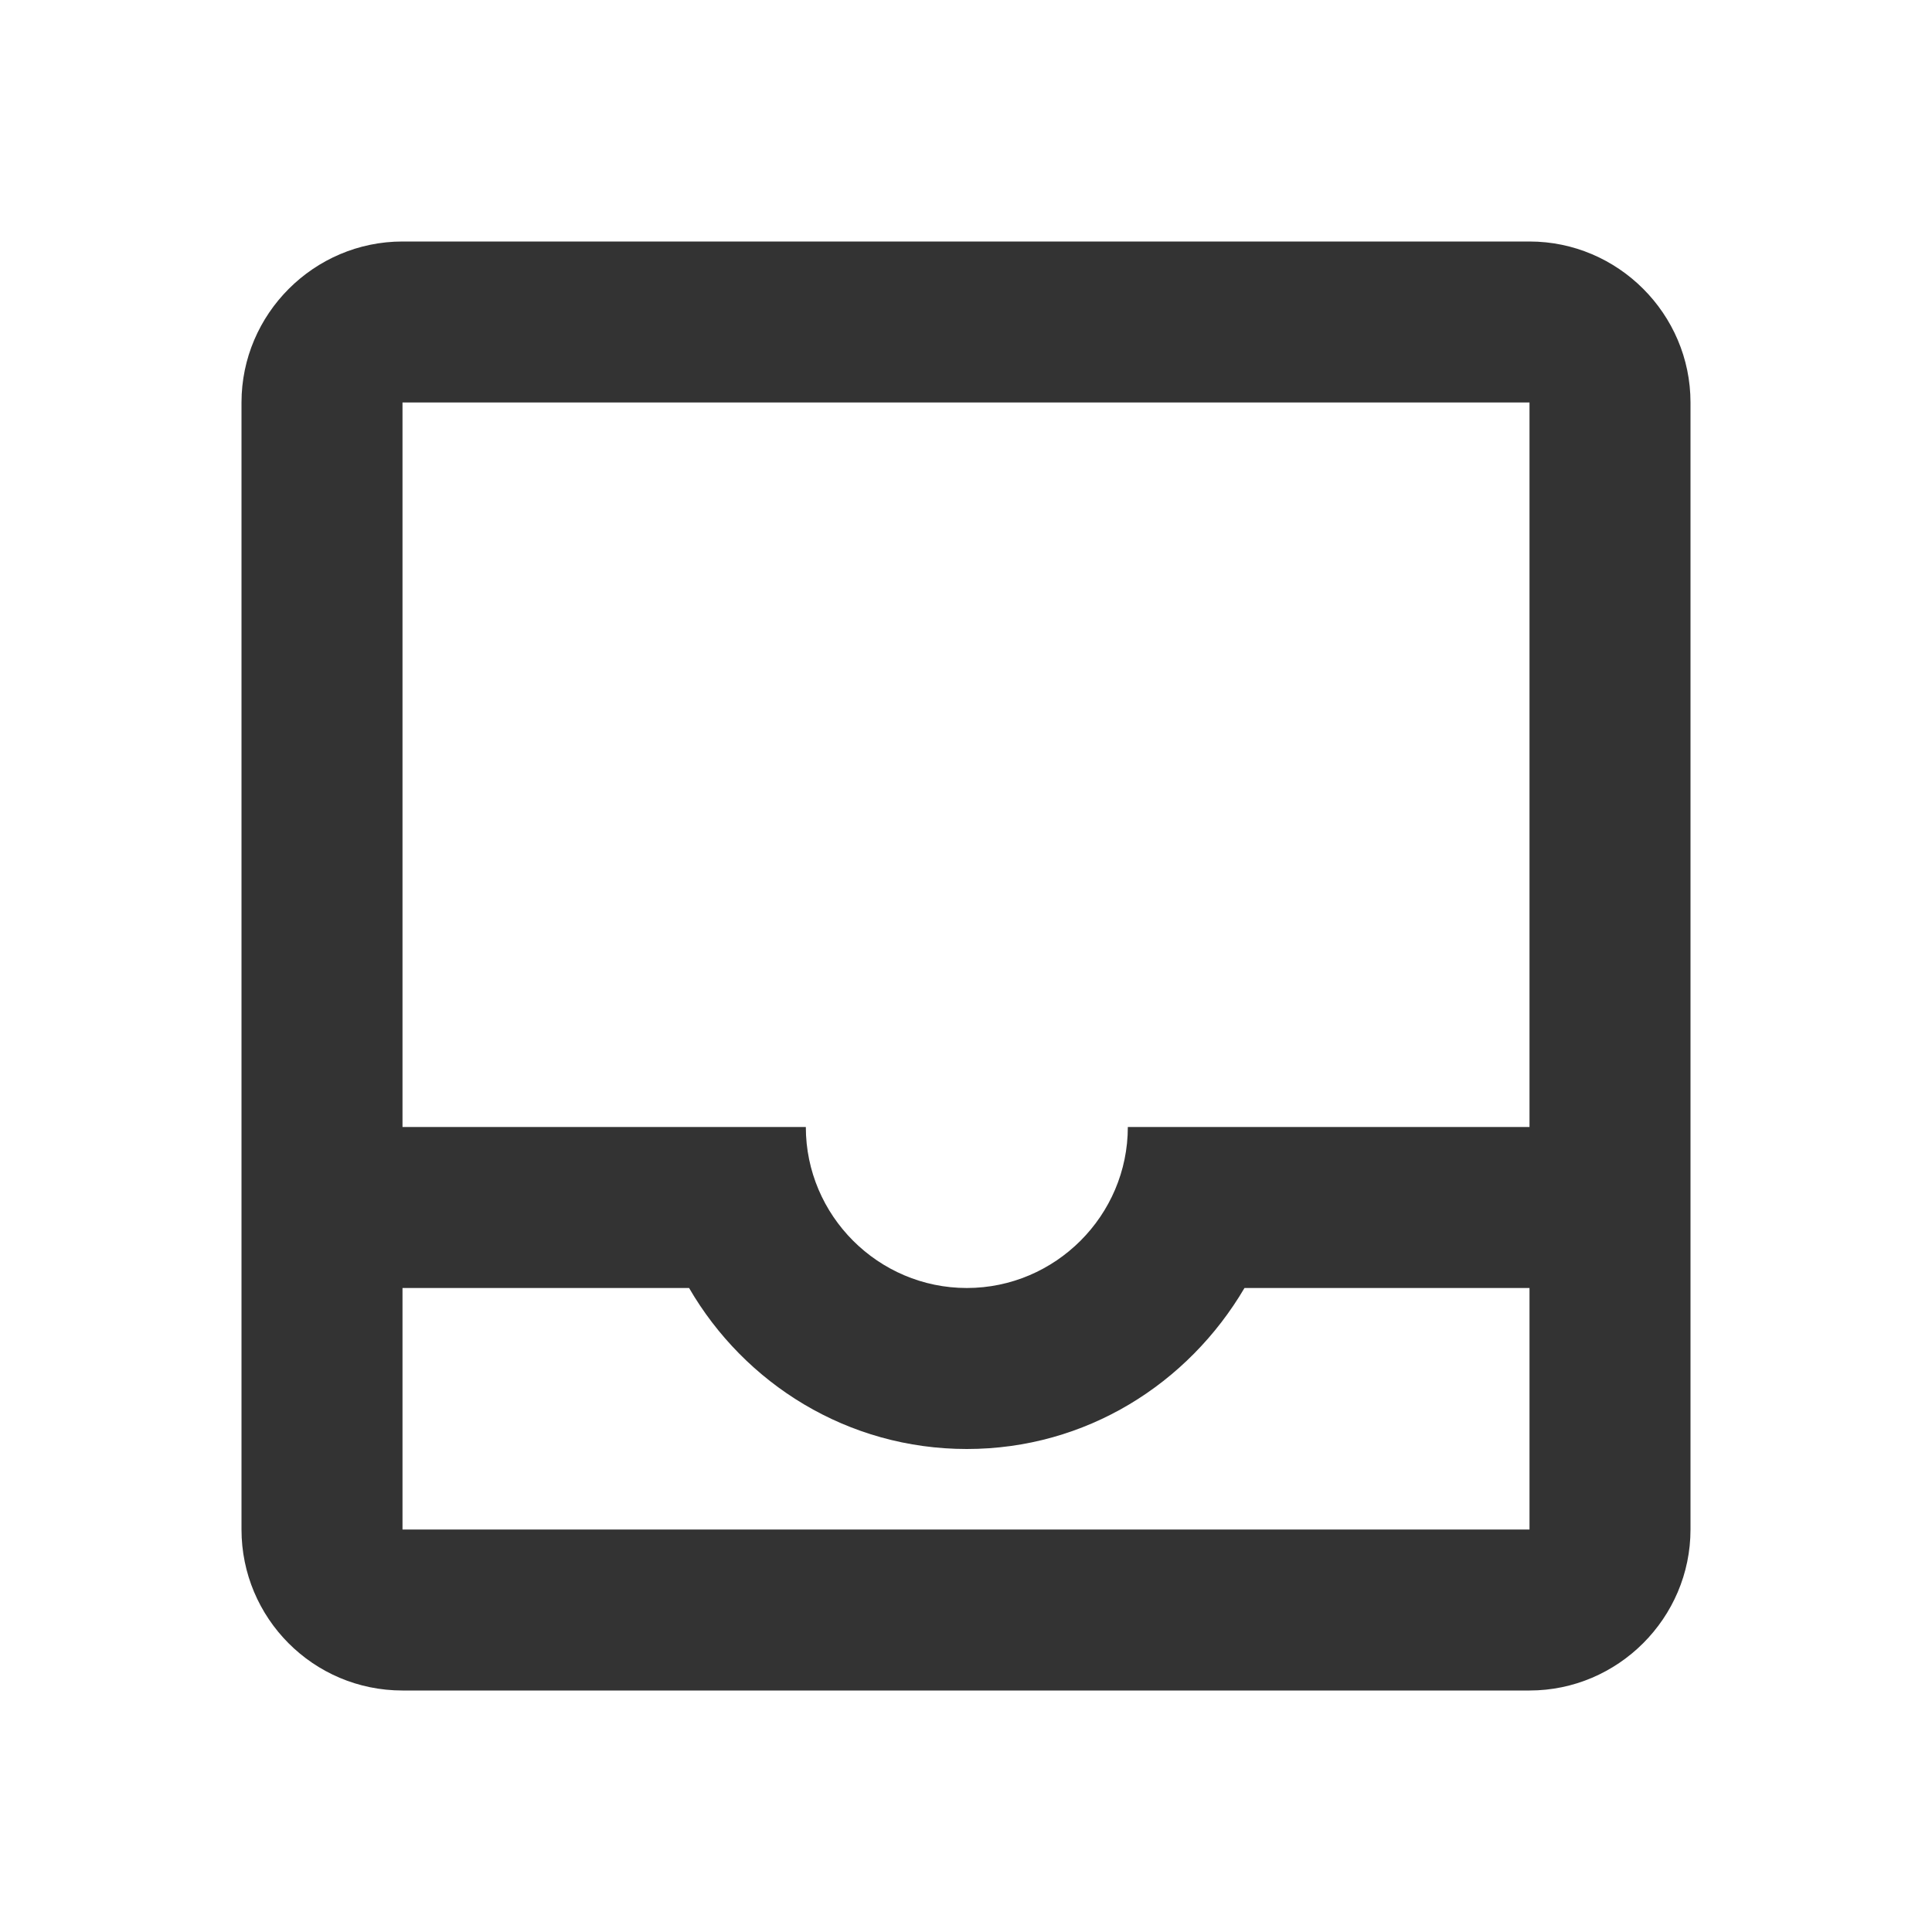 <svg width="21" height="21" viewBox="0 0 21 21" fill="none" xmlns="http://www.w3.org/2000/svg">
<path d="M16.625 2.625H4.375C3.413 2.625 2.625 3.413 2.625 4.375V16.625C2.625 17.587 3.404 18.375 4.375 18.375H16.625C17.587 18.375 18.375 17.587 18.375 16.625V4.375C18.375 3.413 17.587 2.625 16.625 2.625ZM16.625 16.625H4.375V14H7.49C8.094 15.041 9.214 15.75 10.509 15.75C11.804 15.75 12.915 15.041 13.527 14H16.625V16.625ZM16.625 12.25H12.259C12.259 13.213 11.471 14 10.509 14C9.546 14 8.759 13.213 8.759 12.25H4.375V4.375H16.625V12.25Z" fill="#333333"/>
</svg>
